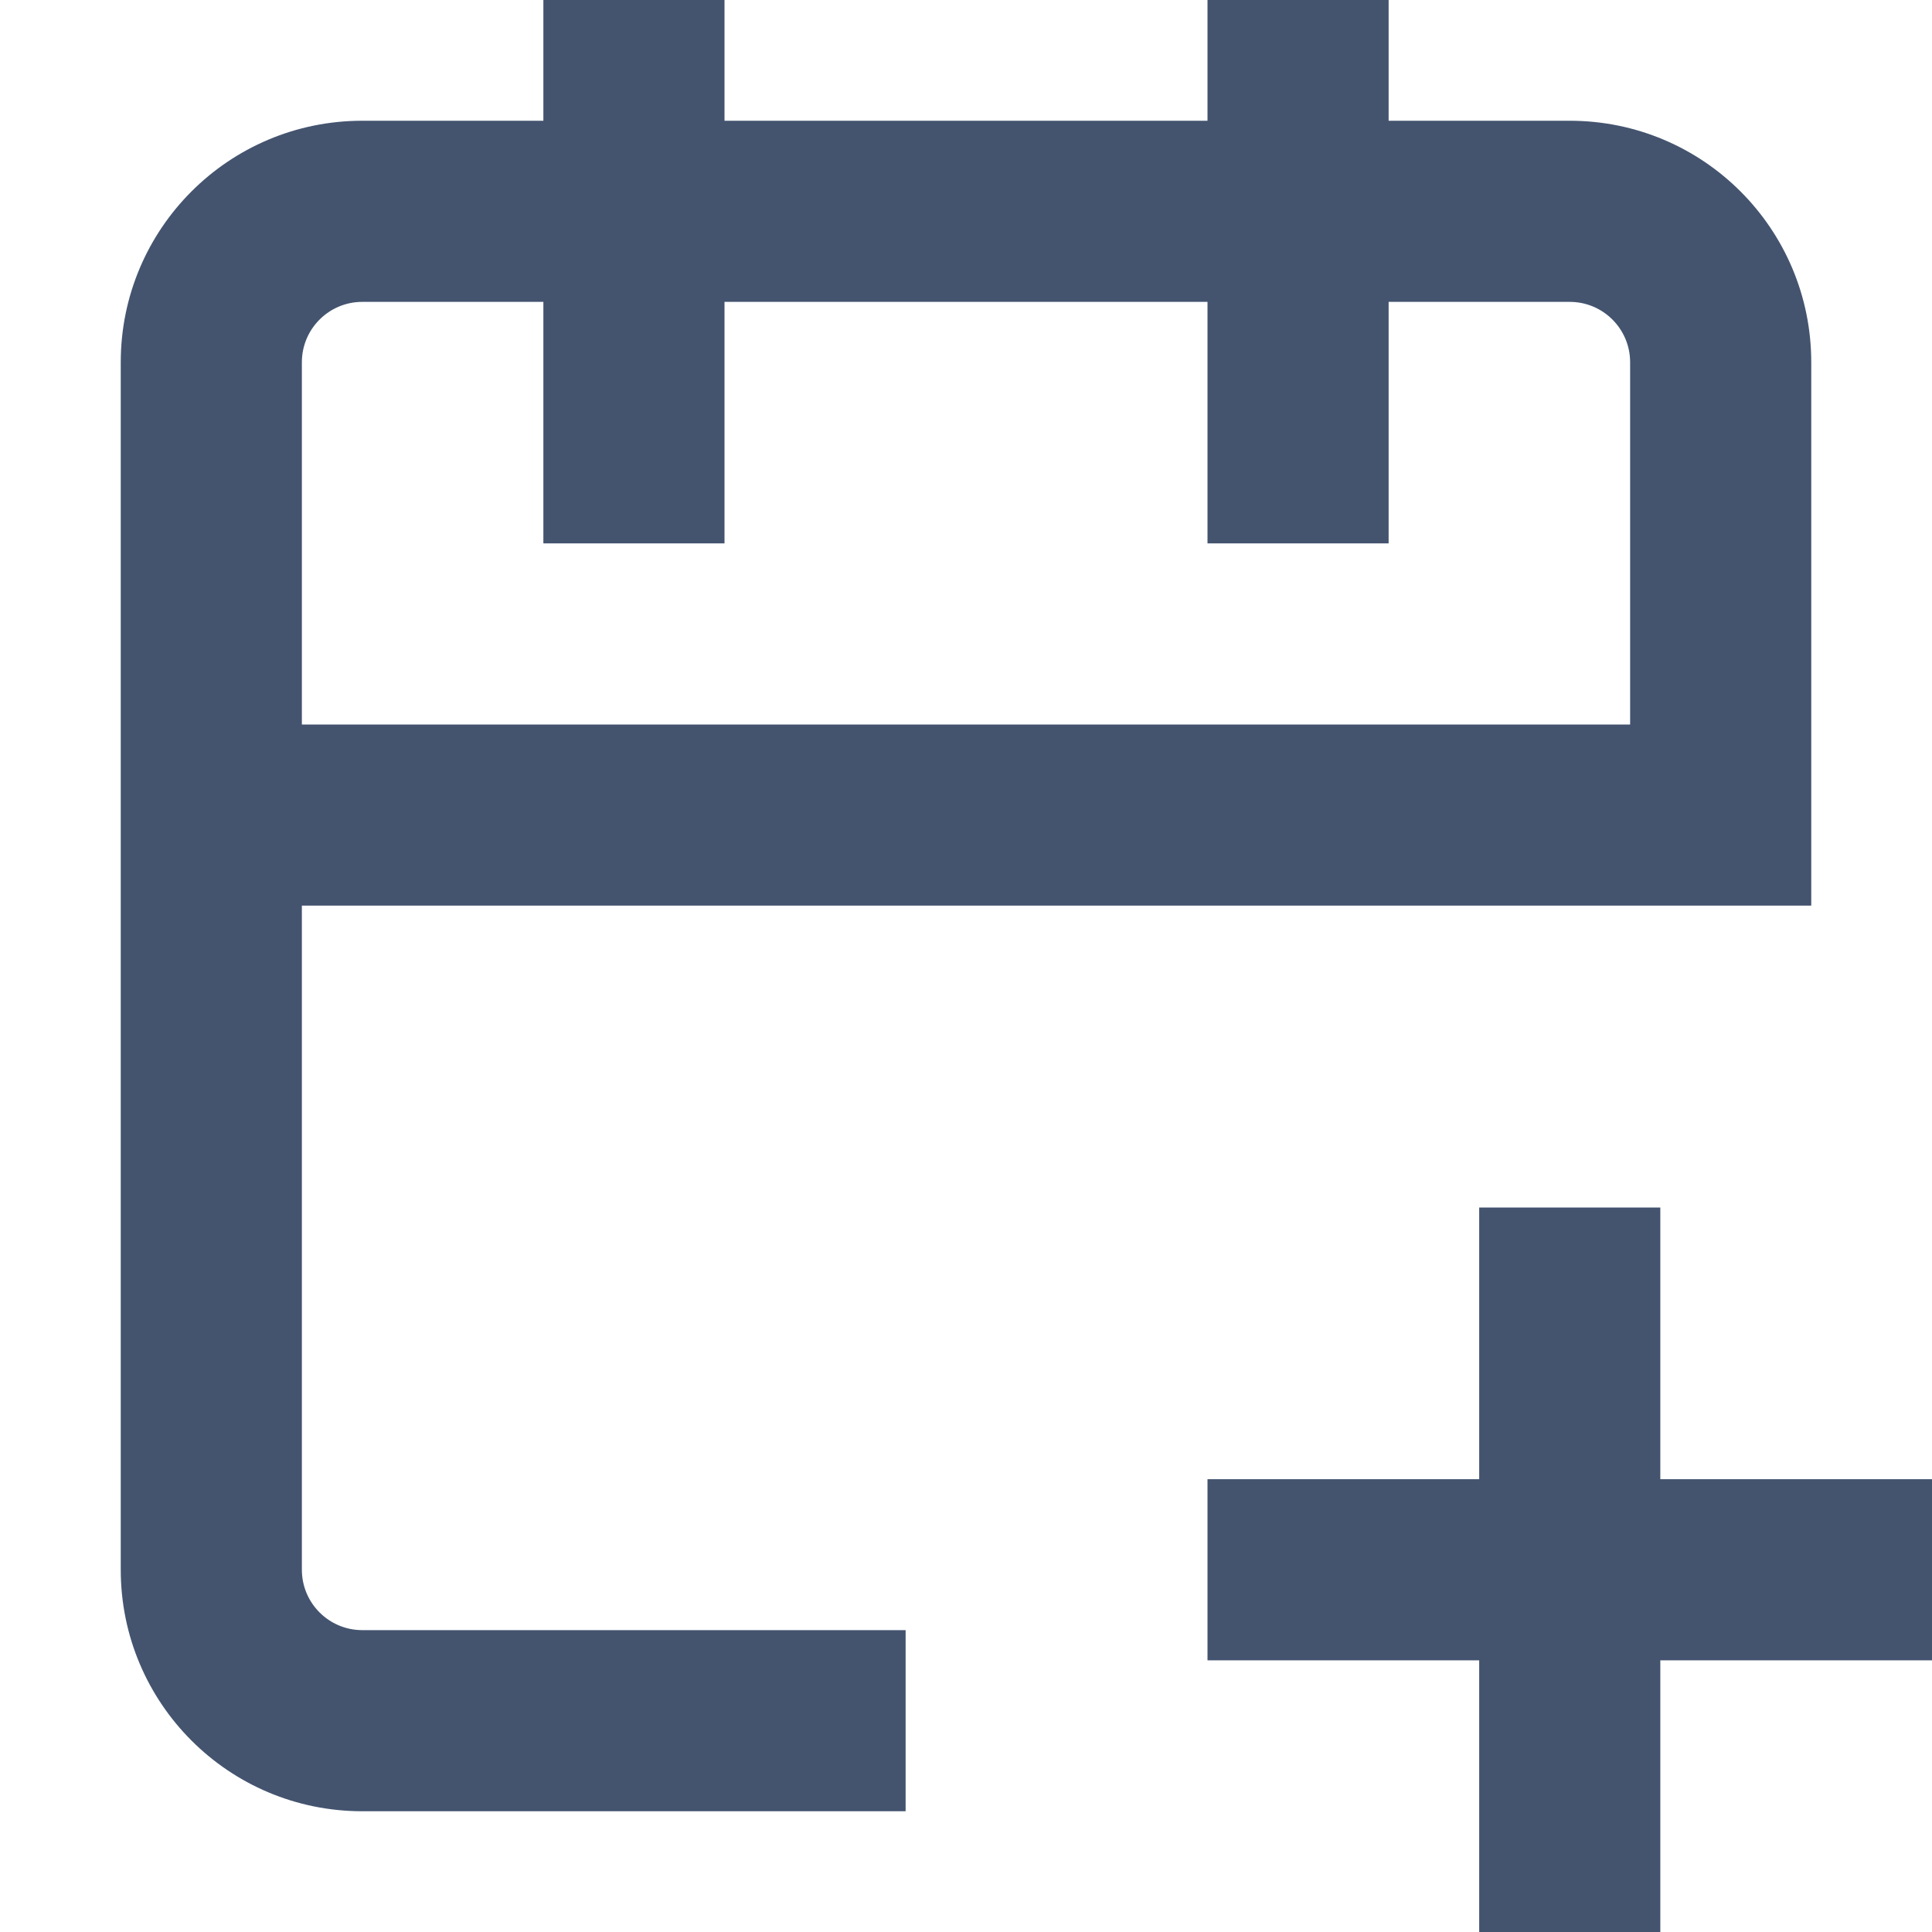 <svg width="16" height="16" viewBox="0 0 16 16" fill="none" xmlns="http://www.w3.org/2000/svg">
<path fill-rule="evenodd" clip-rule="evenodd" d="M4.5 2.5V4.5H6V2.5H10V4.5H11.5V2.5H13C13.276 2.5 13.5 2.724 13.5 3V6H2.5V3C2.5 2.724 2.724 2.5 3 2.5H4.5ZM2.5 7.5V13C2.5 13.276 2.724 13.5 3 13.5H7.5V15H3C1.895 15 1 14.105 1 13V3C1 1.895 1.895 1 3 1H4.5V0H6V1H10V0H11.5V1H13C14.105 1 15 1.895 15 3V7.5H2.5ZM12.25 12.25V10H13.75V12.25H16V13.75H13.75V16H12.25V13.75H10V12.25H12.25Z" fill="#44546F"/>
</svg>
